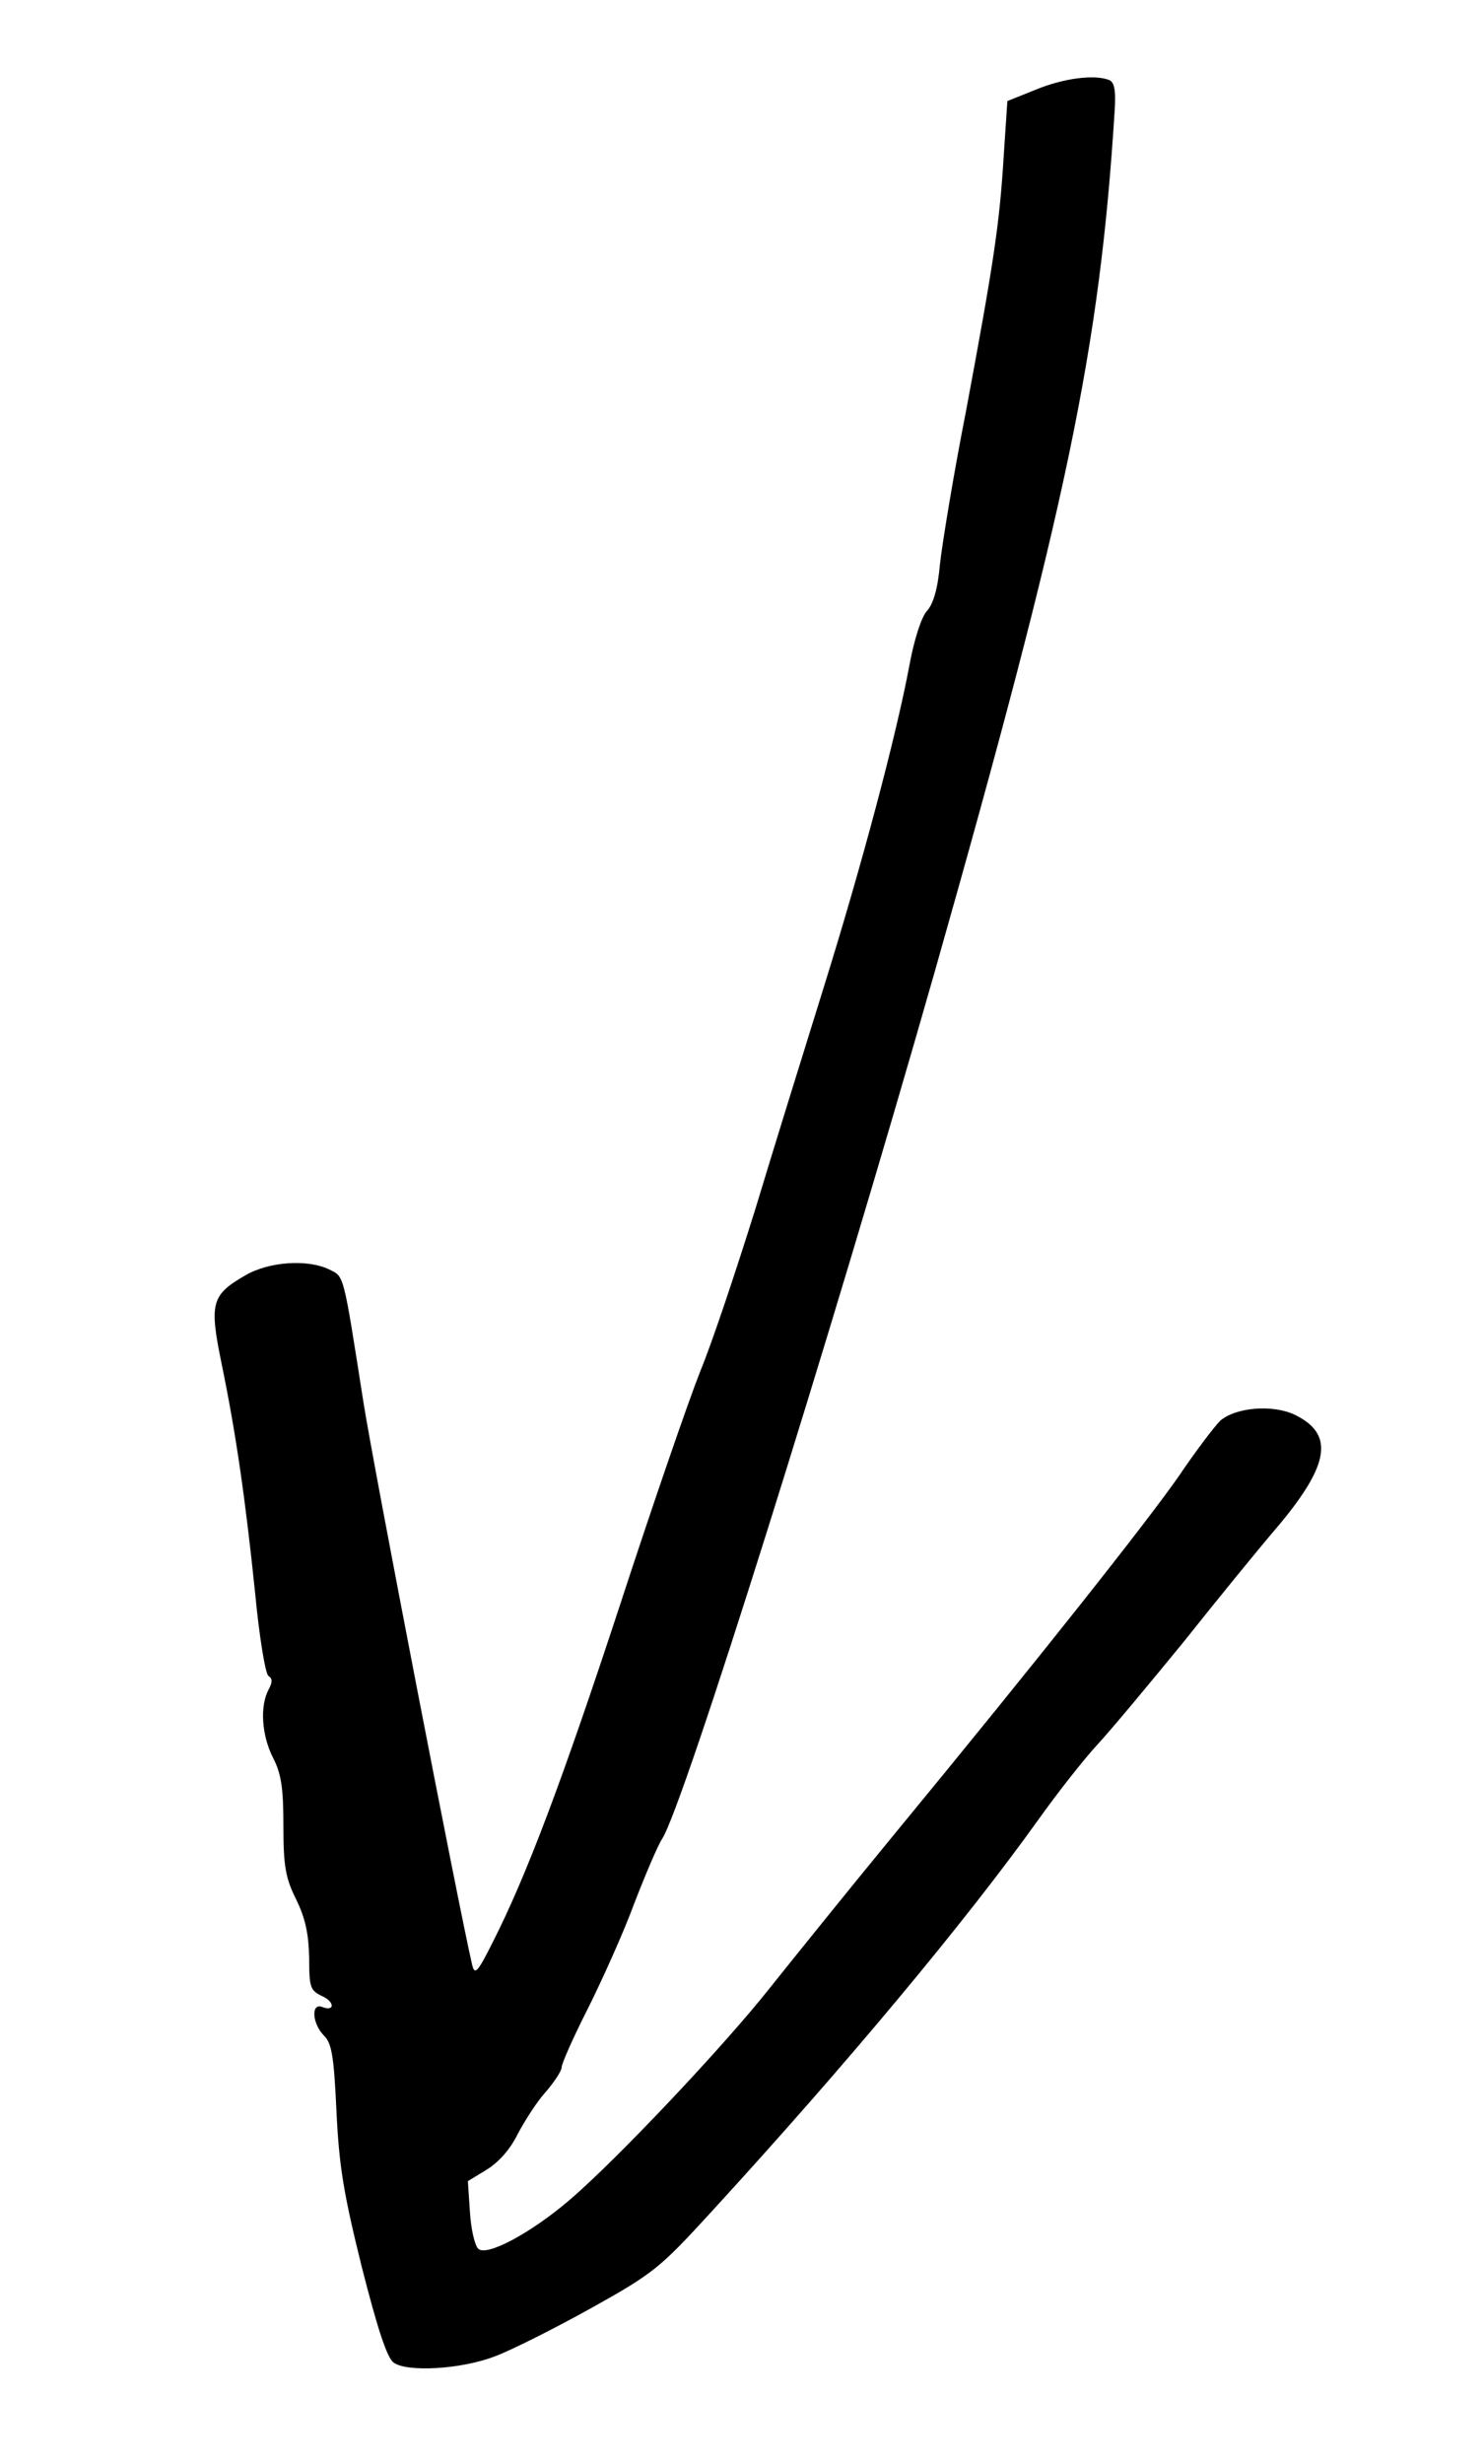 <?xml version="1.0" standalone="no"?>
<!DOCTYPE svg PUBLIC "-//W3C//DTD SVG 20010904//EN"
 "http://www.w3.org/TR/2001/REC-SVG-20010904/DTD/svg10.dtd">
<svg version="1.0" xmlns="http://www.w3.org/2000/svg"
 width="288pt" height="478pt" viewBox="0 0 288 478"
 preserveAspectRatio="xMidYMid meet">
<g transform="translate(0,478) scale(0.1,-0.1)"
fill="#000000" stroke="none">
<path d="M2010 4606 l-55 -22 -7 -105 c-8 -132 -19 -206 -73 -495 -25 -127
-47 -262 -51 -300 -4 -46 -13 -76 -25 -89 -11 -12 -25 -56 -34 -105 -26 -139
-93 -390 -166 -624 -38 -122 -98 -315 -133 -431 -36 -115 -83 -257 -107 -315
-23 -58 -93 -261 -155 -451 -113 -344 -182 -527 -248 -657 -30 -60 -35 -64
-40 -42 -26 112 -191 964 -211 1092 -39 249 -37 241 -65 255 -42 21 -118 16
-164 -11 -66 -38 -70 -54 -46 -171 28 -136 46 -261 65 -444 8 -85 20 -158 26
-162 8 -5 8 -12 0 -27 -17 -32 -13 -89 9 -132 16 -31 20 -59 20 -132 0 -78 4
-101 25 -143 18 -37 24 -67 25 -113 0 -57 2 -63 25 -74 25 -11 25 -31 0 -21
-22 8 -19 -33 4 -56 15 -15 19 -40 24 -147 5 -106 14 -160 49 -301 30 -118 49
-177 62 -186 26 -19 131 -13 196 12 30 11 114 53 186 93 124 69 135 79 235
188 264 288 493 563 634 760 37 52 89 118 114 145 26 28 101 118 168 200 66
83 150 186 187 229 97 117 105 175 28 212 -43 20 -114 14 -144 -12 -11 -11
-47 -58 -80 -107 -62 -89 -269 -351 -554 -697 -88 -107 -195 -240 -239 -295
-89 -113 -298 -334 -389 -412 -76 -65 -162 -111 -178 -95 -7 7 -14 39 -16 71
l-4 60 36 22 c23 14 46 39 61 70 14 26 38 64 55 82 16 19 30 40 30 47 0 7 23
59 51 114 28 56 69 147 90 204 22 57 46 113 54 125 42 65 326 970 529 1682
257 905 320 1208 349 1667 3 42 0 59 -11 63 -29 11 -89 3 -142 -19z"/>
</g>
</svg>
